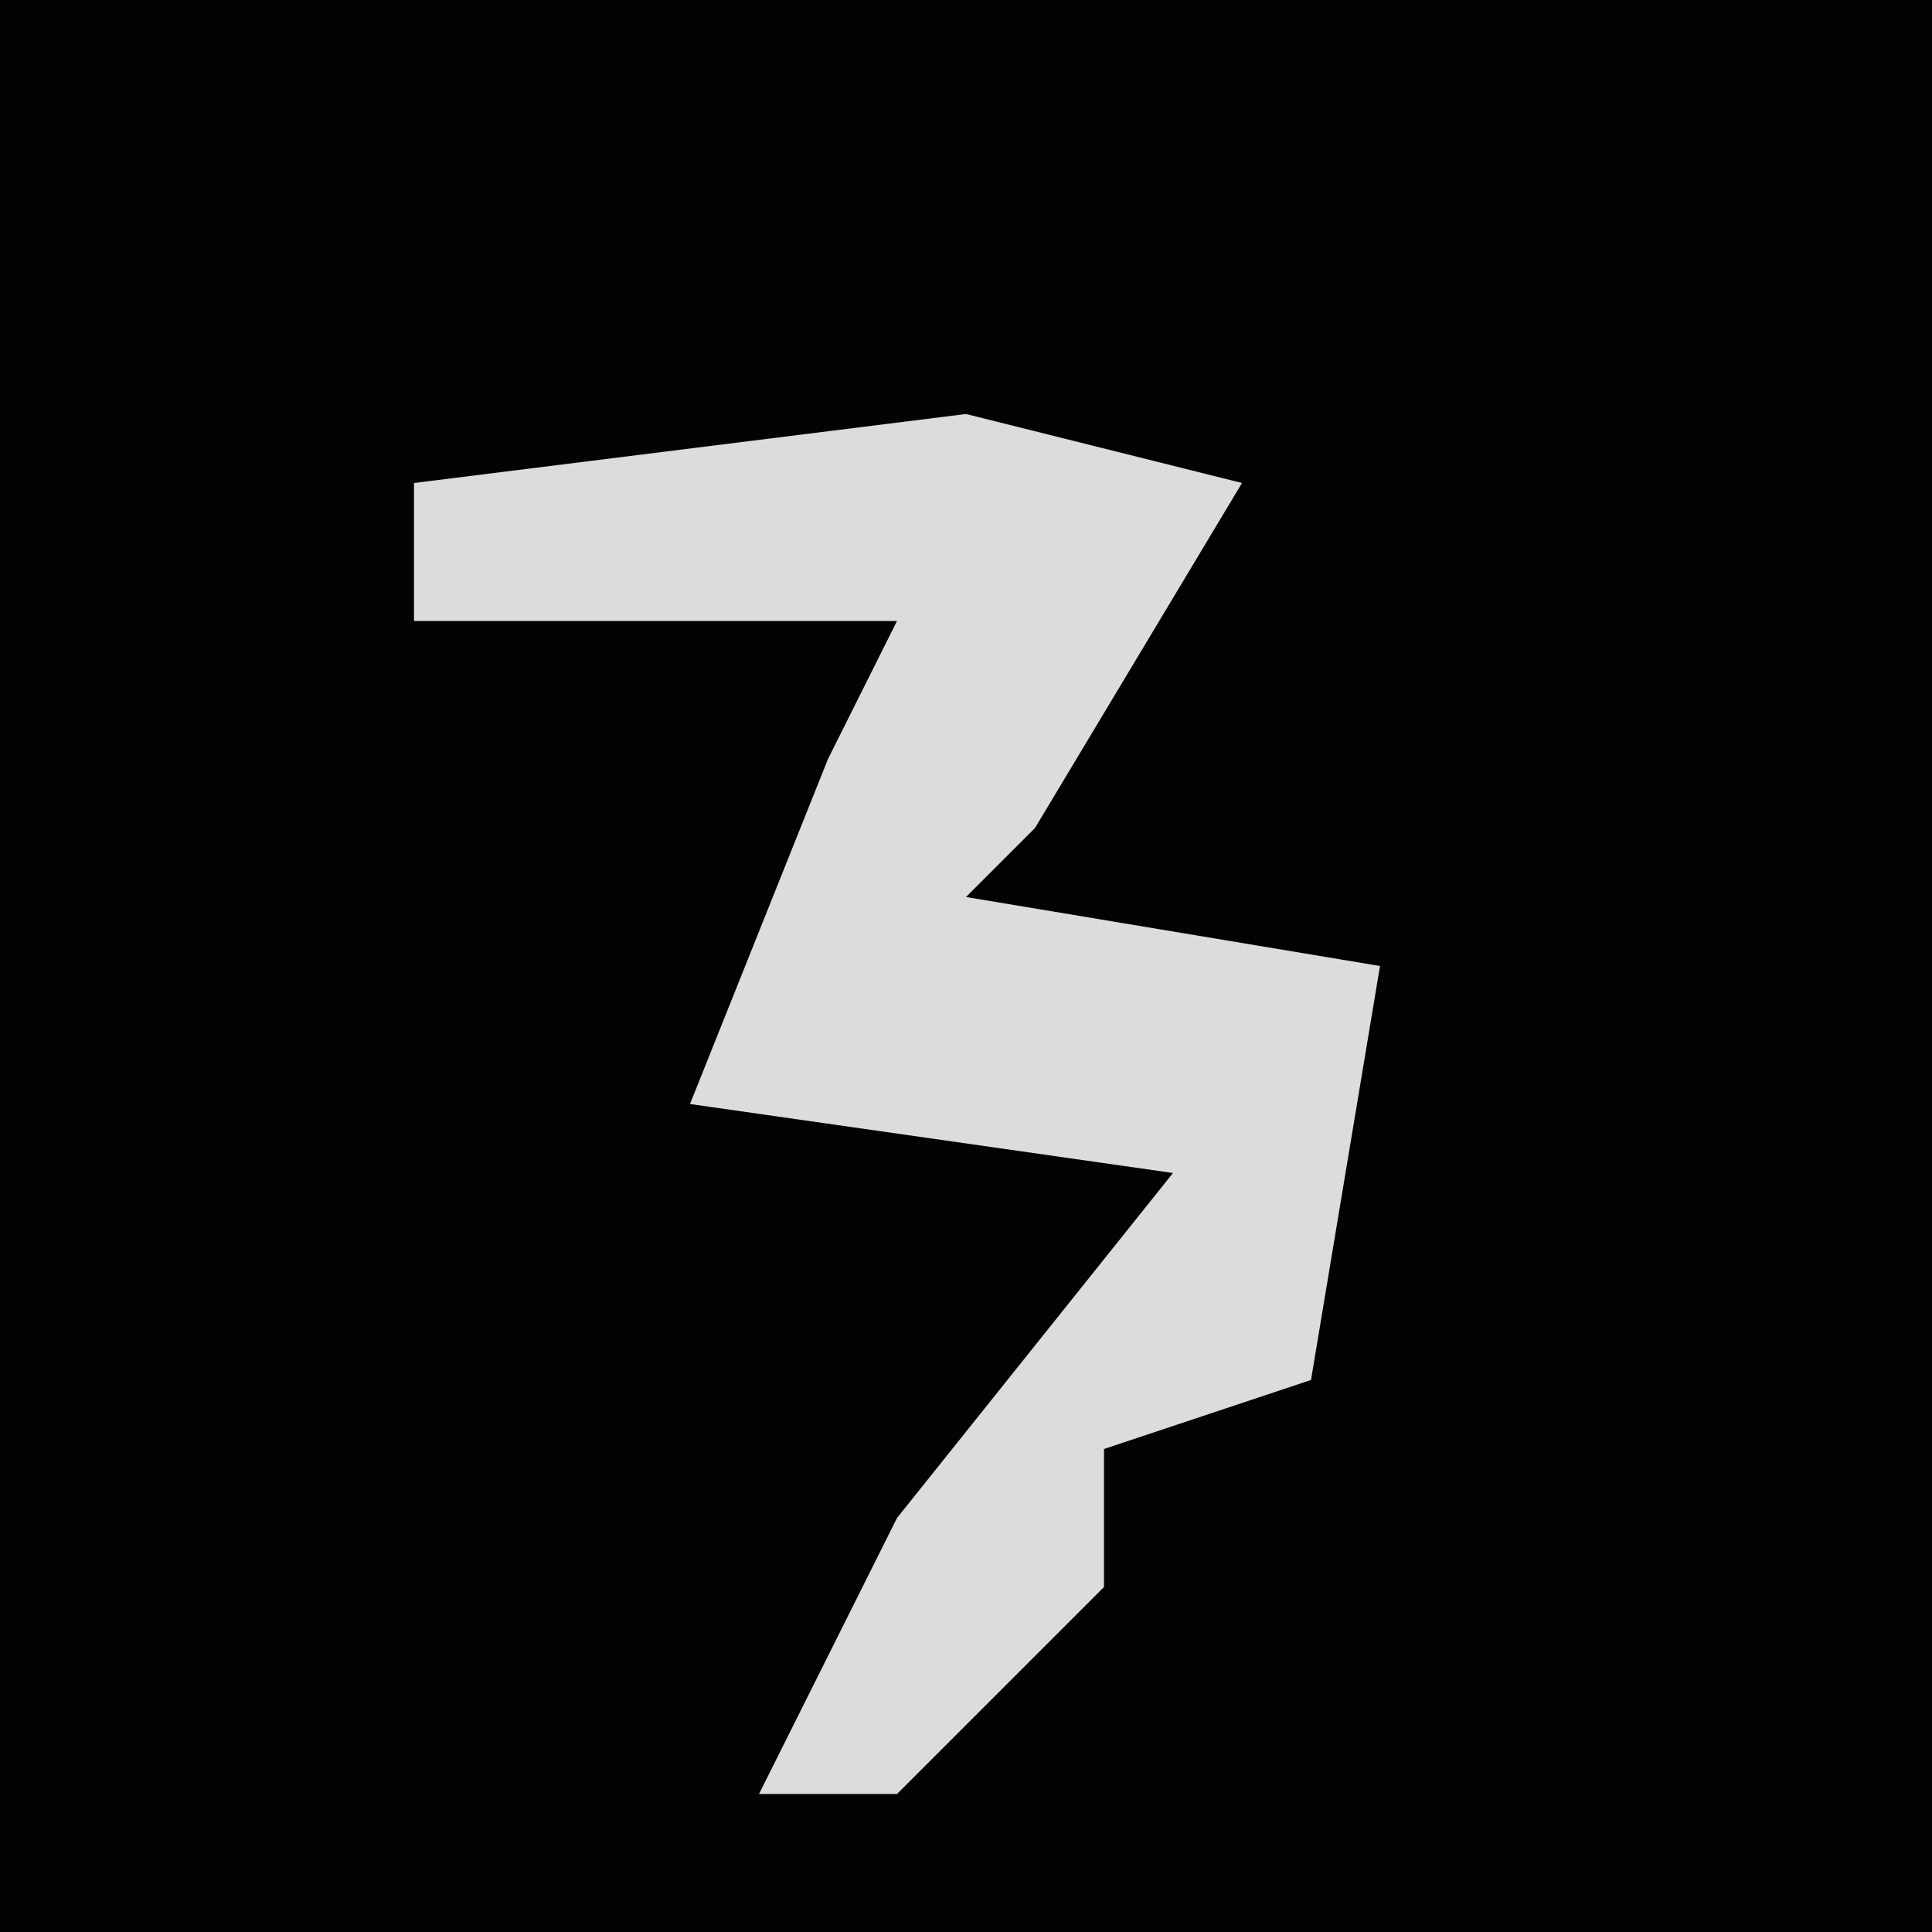 <?xml version="1.0" encoding="UTF-8"?>
<svg version="1.1" xmlns="http://www.w3.org/2000/svg" width="28" height="28">
<path d="M0,0 L28,0 L28,28 L0,28 Z " fill="#030303" transform="translate(0,0)"/>
<path d="M0,0 L4,1 L1,6 L0,7 L6,8 L5,14 L2,15 L2,17 L-1,20 L-3,20 L-1,16 L3,11 L-4,10 L-2,5 L-1,3 L-8,3 L-8,1 Z " fill="#DCDCDC" transform="translate(14,6)"/>
</svg>
